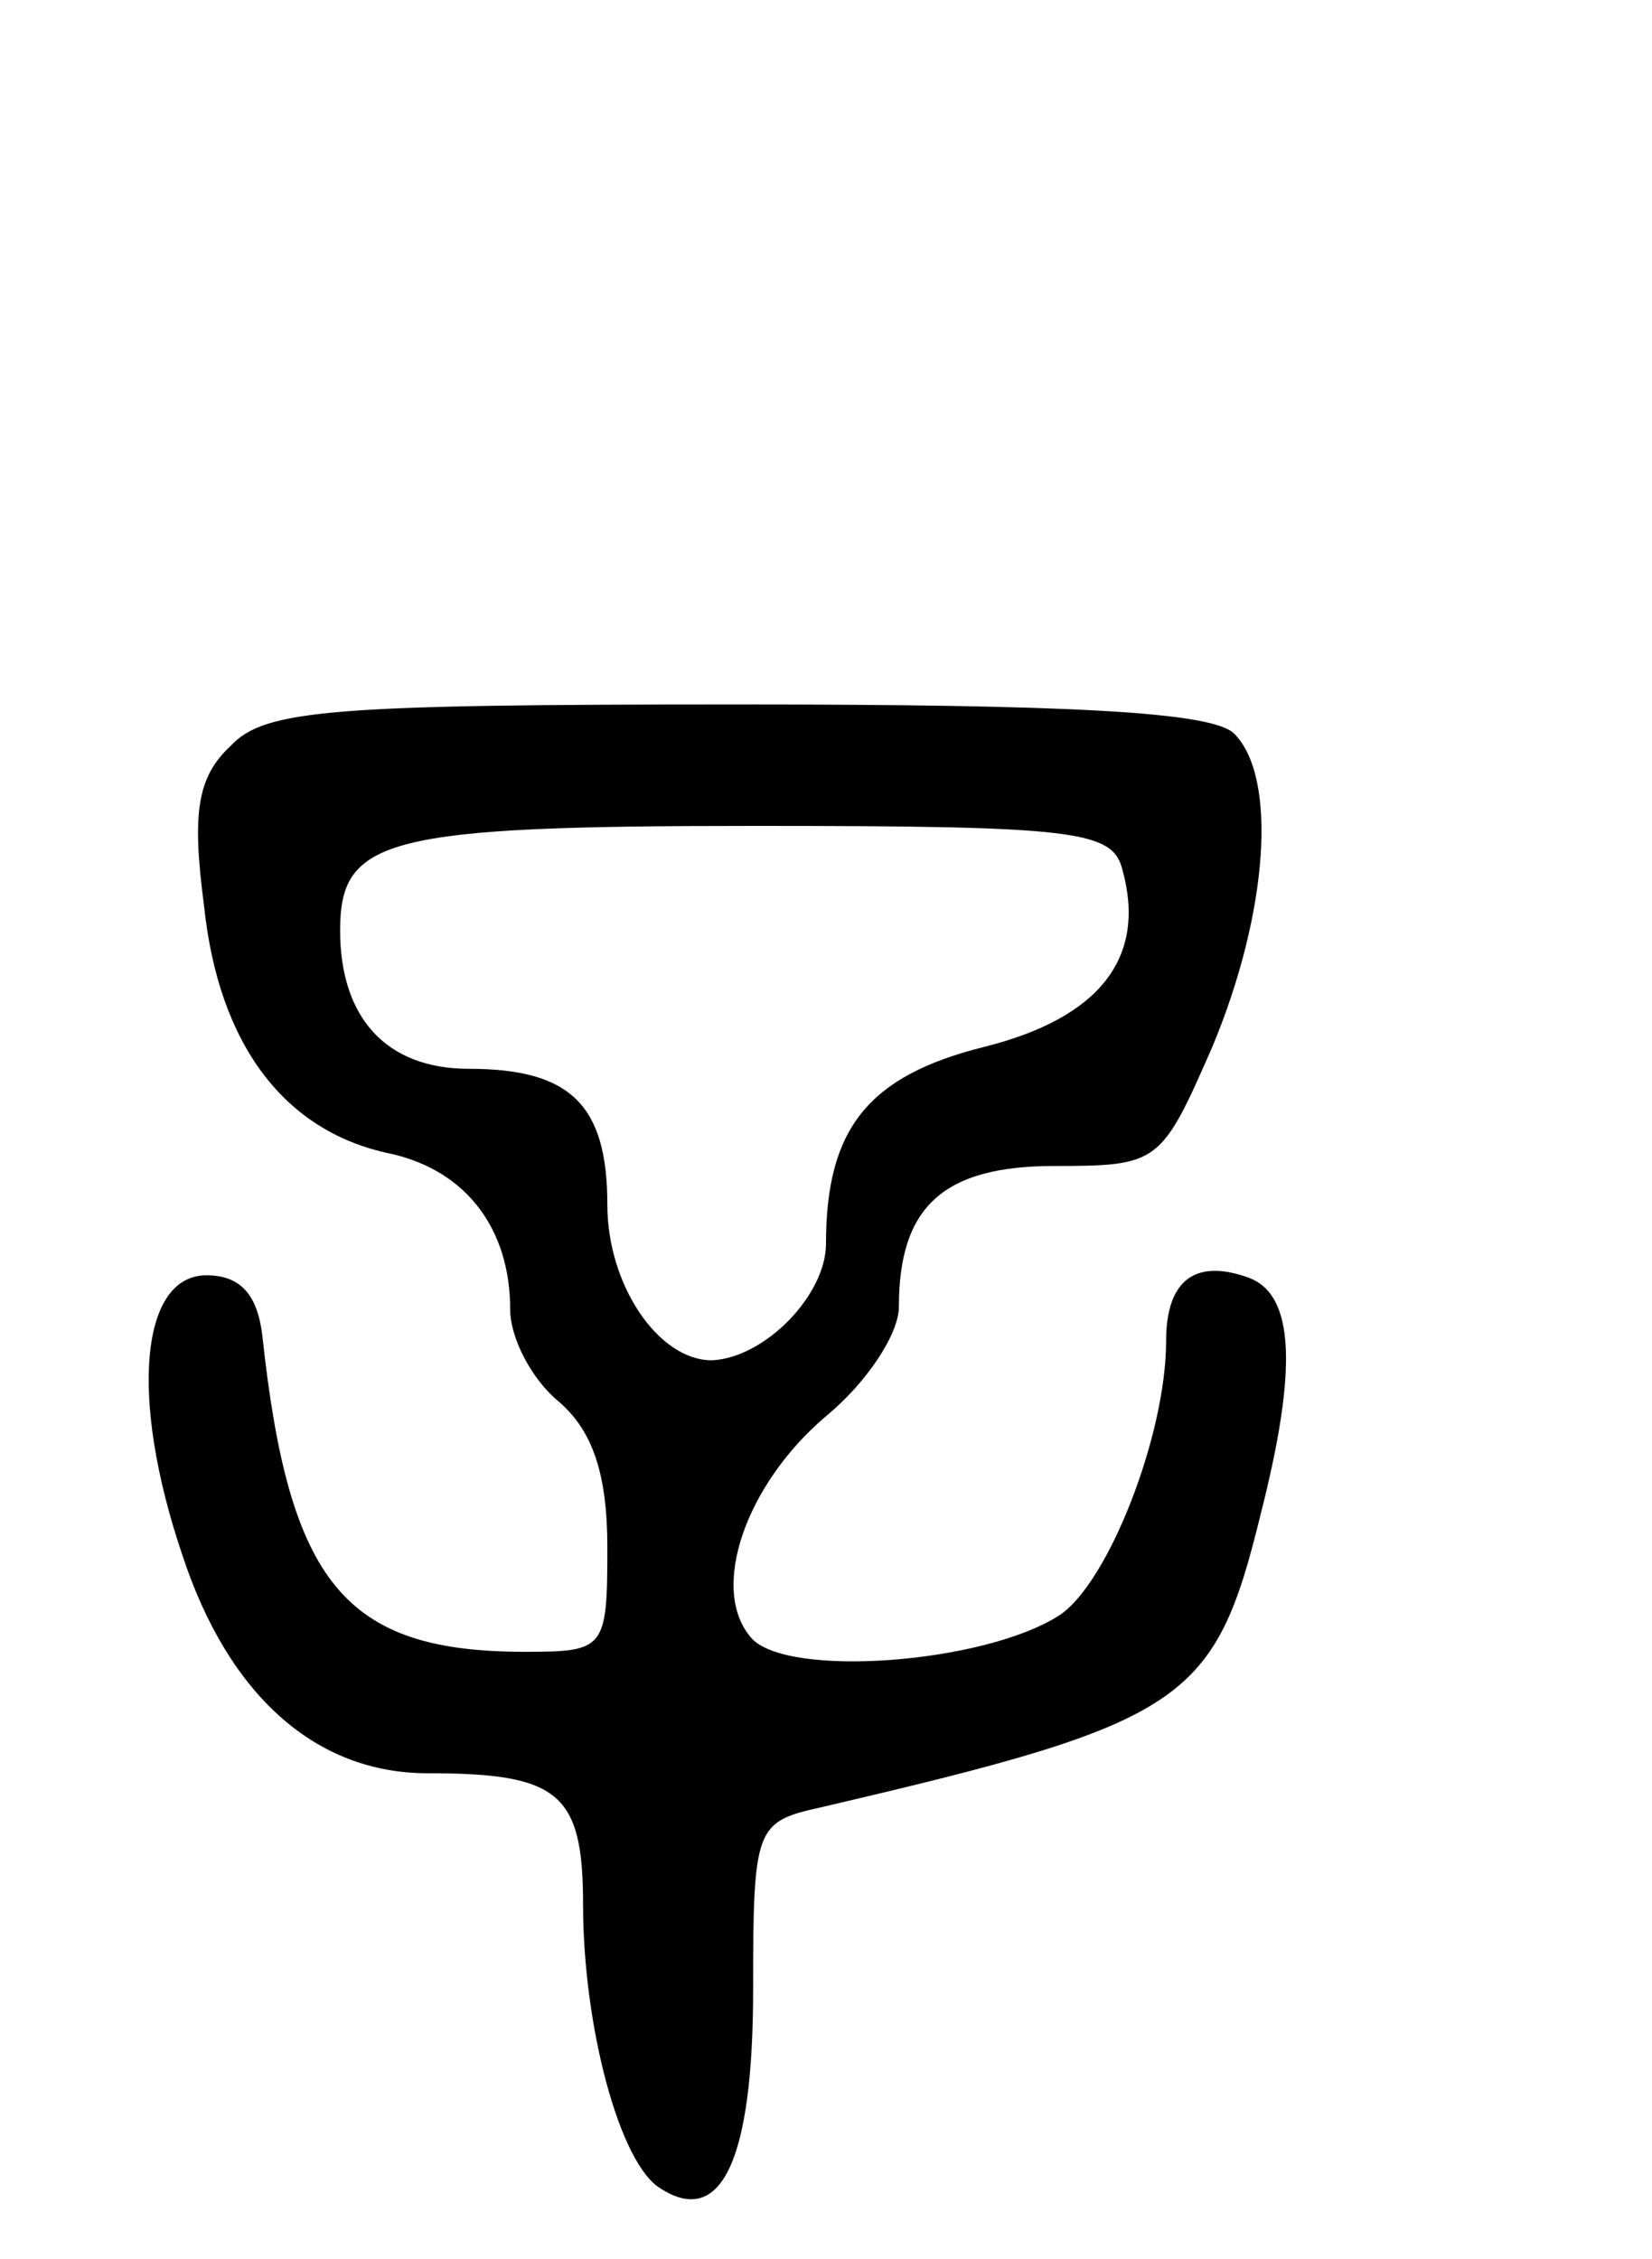 <svg version="1.0" xmlns="http://www.w3.org/2000/svg"
 width="68pt" height="93pt" viewBox="0 0 68 93"
 preserveAspectRatio="xMidYMid meet">
<g transform="translate(0,93) scale(0.1,-0.1)"
fill="#000000" stroke="none">
<path d="M95 623 c-14 -13 -16 -28 -11 -66 6 -57 33 -93 77 -102 31 -7 49 -31
49 -64 0 -12 9 -29 20 -38 14 -12 20 -30 20 -60 0 -42 -1 -43 -34 -43 -74 0
-97 28 -108 130 -2 17 -9 25 -23 25 -27 0 -32 -50 -10 -115 19 -58 55 -90 101
-90 54 0 64 -8 64 -54 0 -50 15 -107 32 -117 25 -16 38 12 38 82 0 67 1 69 28
75 150 35 162 43 181 121 15 59 14 90 -5 97 -22 8 -34 -1 -34 -26 0 -39 -24
-100 -44 -113 -31 -20 -113 -26 -127 -9 -17 20 -2 63 31 91 17 14 30 34 30 45
0 41 18 58 64 58 43 0 44 1 65 49 23 55 27 111 9 129 -9 9 -68 12 -204 12
-167 0 -195 -2 -209 -17z m367 -51 c10 -36 -9 -61 -57 -73 -48 -12 -65 -34
-65 -81 0 -21 -25 -47 -47 -48 -22 0 -43 31 -43 64 0 41 -15 56 -57 56 -34 0
-53 21 -53 57 0 38 19 43 171 43 132 0 147 -2 151 -18z"/>
</g>
</svg>
